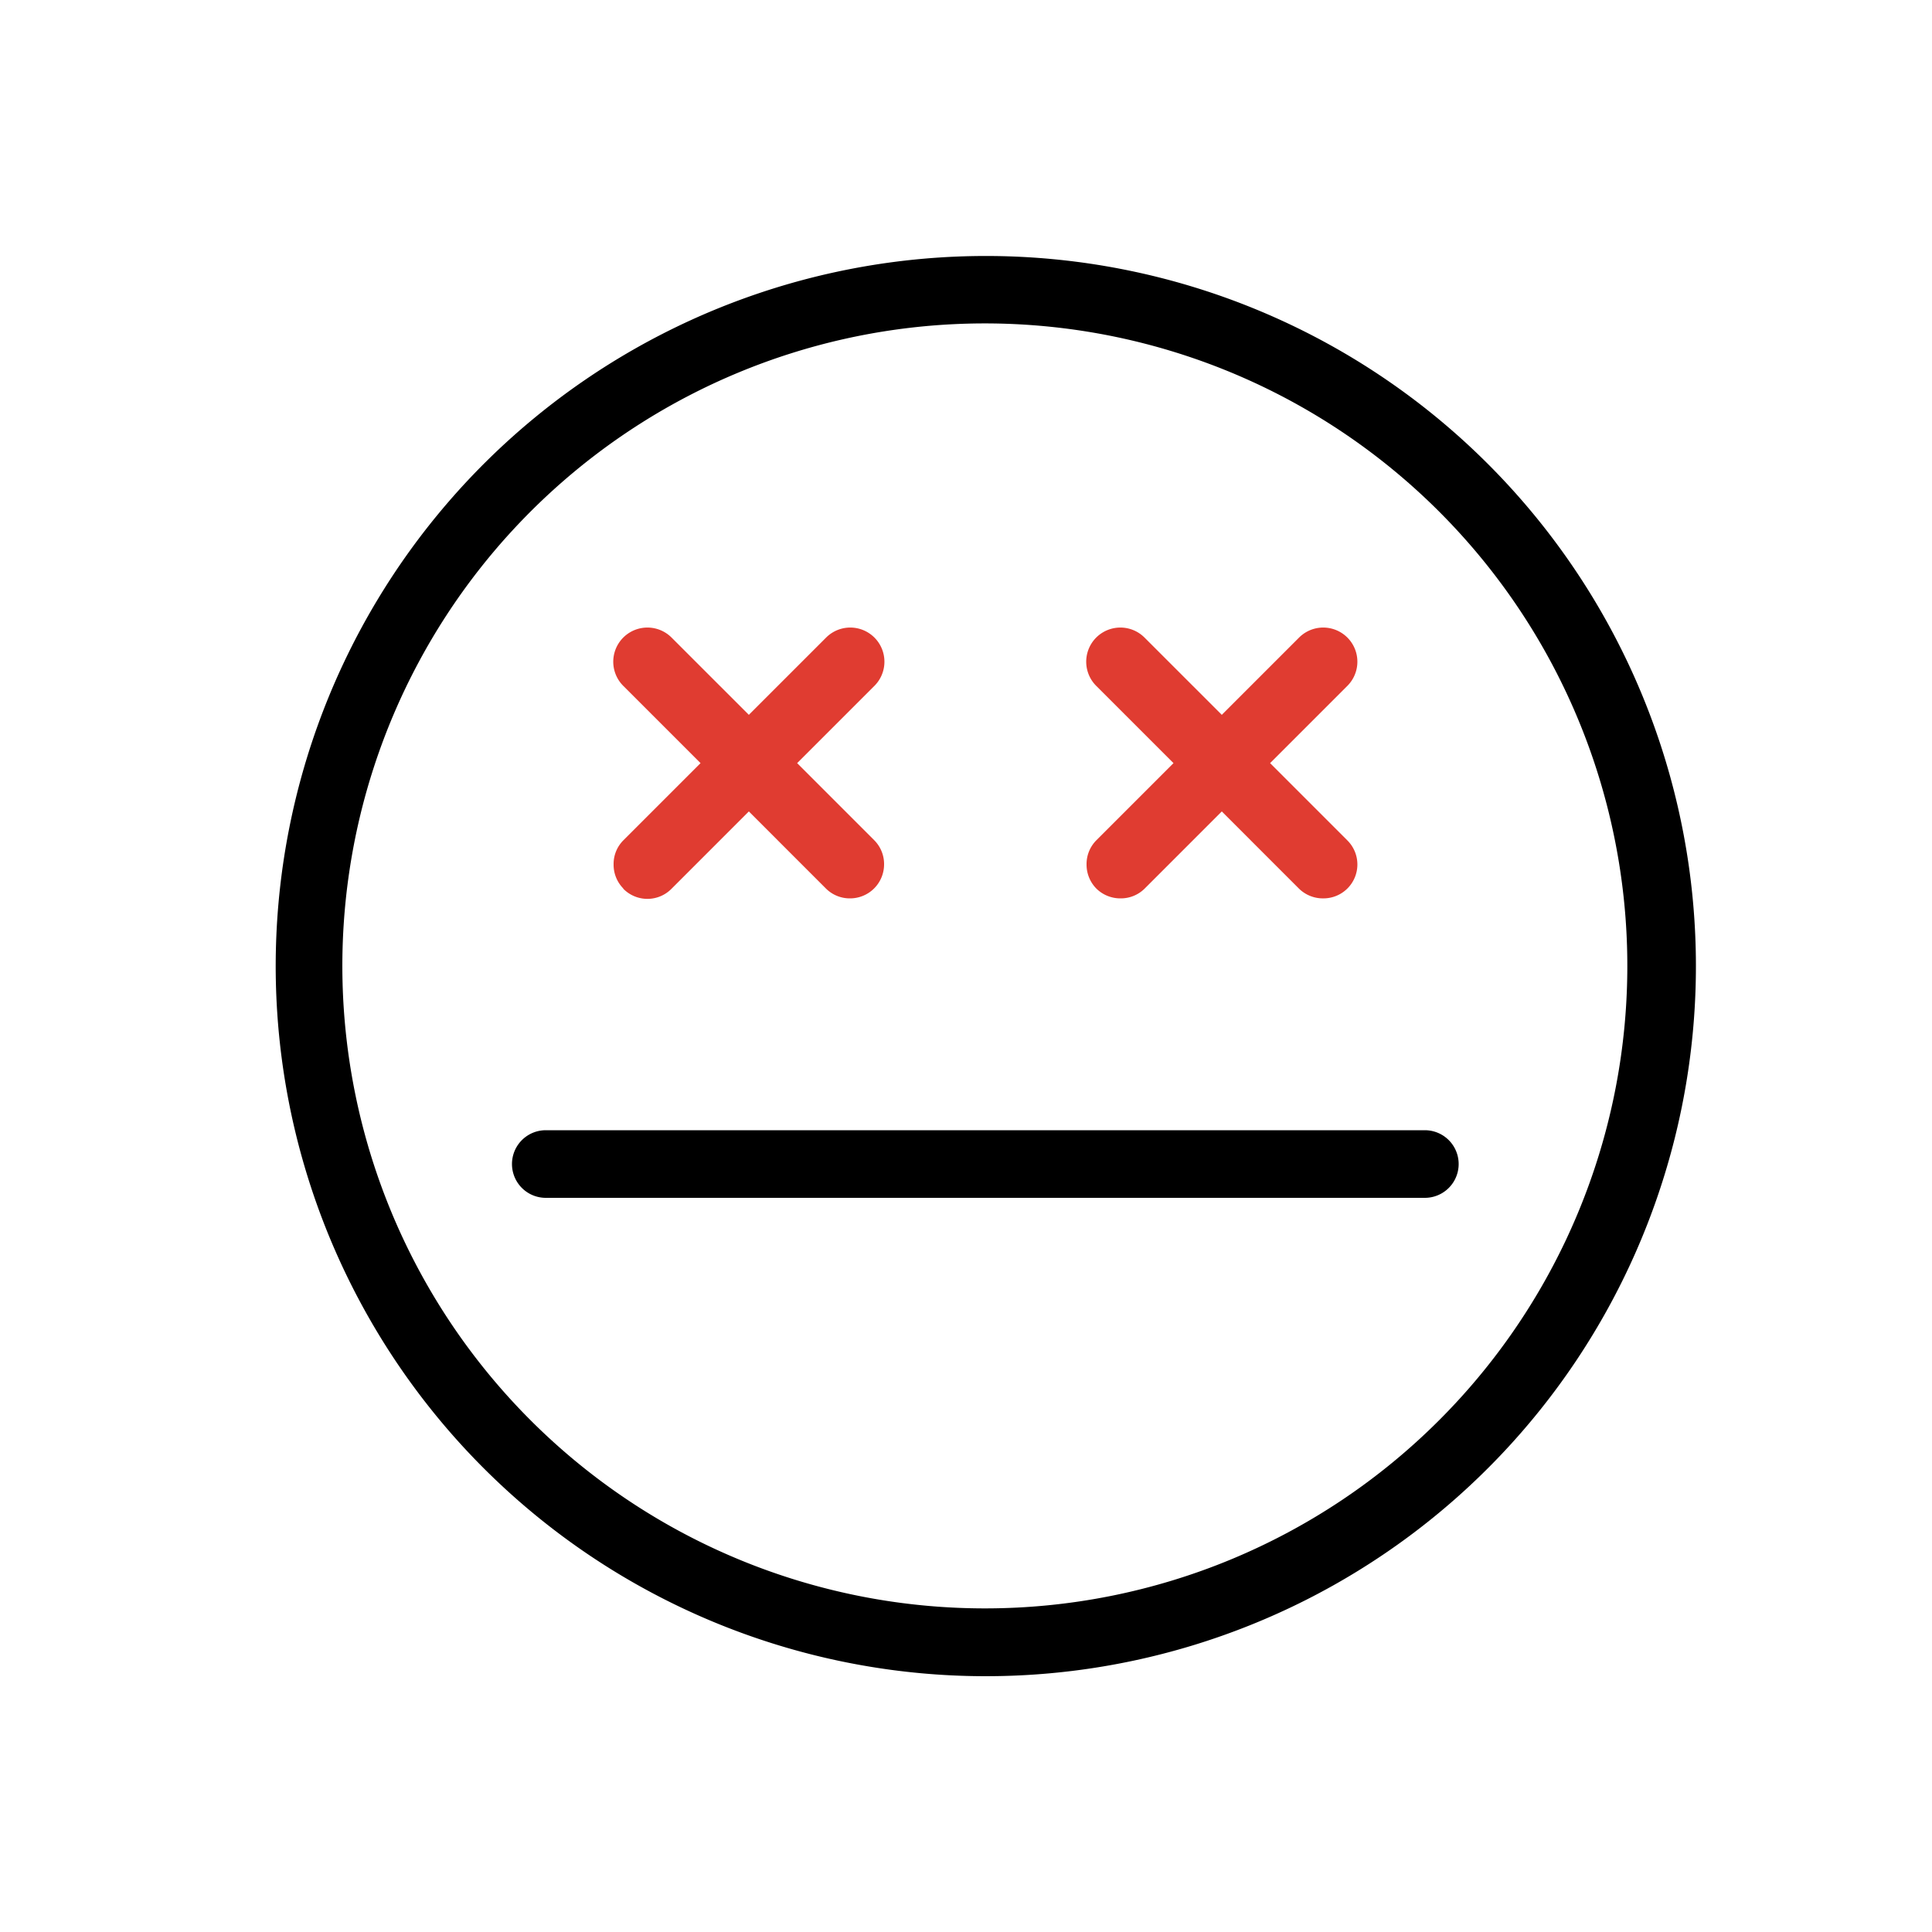 <svg id="Layer_1" data-name="Layer 1" xmlns="http://www.w3.org/2000/svg" viewBox="0 0 200 200"><defs><style>.cls-1{fill:#e03c31;}</style></defs><path d="M102,26.5A73.51,73.51,0,1,0,154,48,73.47,73.47,0,0,0,102,26.5Zm0,140A66.51,66.51,0,1,1,149,147,66.45,66.45,0,0,1,102,166.5Z"/><path d="M144,124h3.5a3.5,3.5,0,0,0,0-7h-91a3.5,3.5,0,0,0,0,7H102m24.5,0H137m-28,0h10.5"/><path class="cls-1" d="M64.52,92a3.5,3.5,0,0,0,5,0l8-8,8,8h0A3.49,3.49,0,0,0,88,93a3.52,3.52,0,0,0,3.52-3.52,3.49,3.49,0,0,0-1-2.48l-8-8,8-8a3.51,3.51,0,0,0-5-5l-8,8-8-8h0a3.51,3.51,0,0,0-5,5l8,8-8,8a3.46,3.46,0,0,0-1,2.48,3.5,3.5,0,0,0,1,2.49Z"/><path class="cls-1" d="M113.51,92A3.53,3.53,0,0,0,116,93a3.49,3.49,0,0,0,2.48-1l8-8,8,8h0A3.53,3.53,0,0,0,137,93a3.51,3.51,0,0,0,2.48-6l-8-8,8-8a3.51,3.51,0,1,0-5-5l-8,8-8-8h0a3.51,3.51,0,0,0-5,5l8,8-8,8a3.49,3.49,0,0,0-1,2.48,3.53,3.53,0,0,0,1,2.49Z"/></svg>